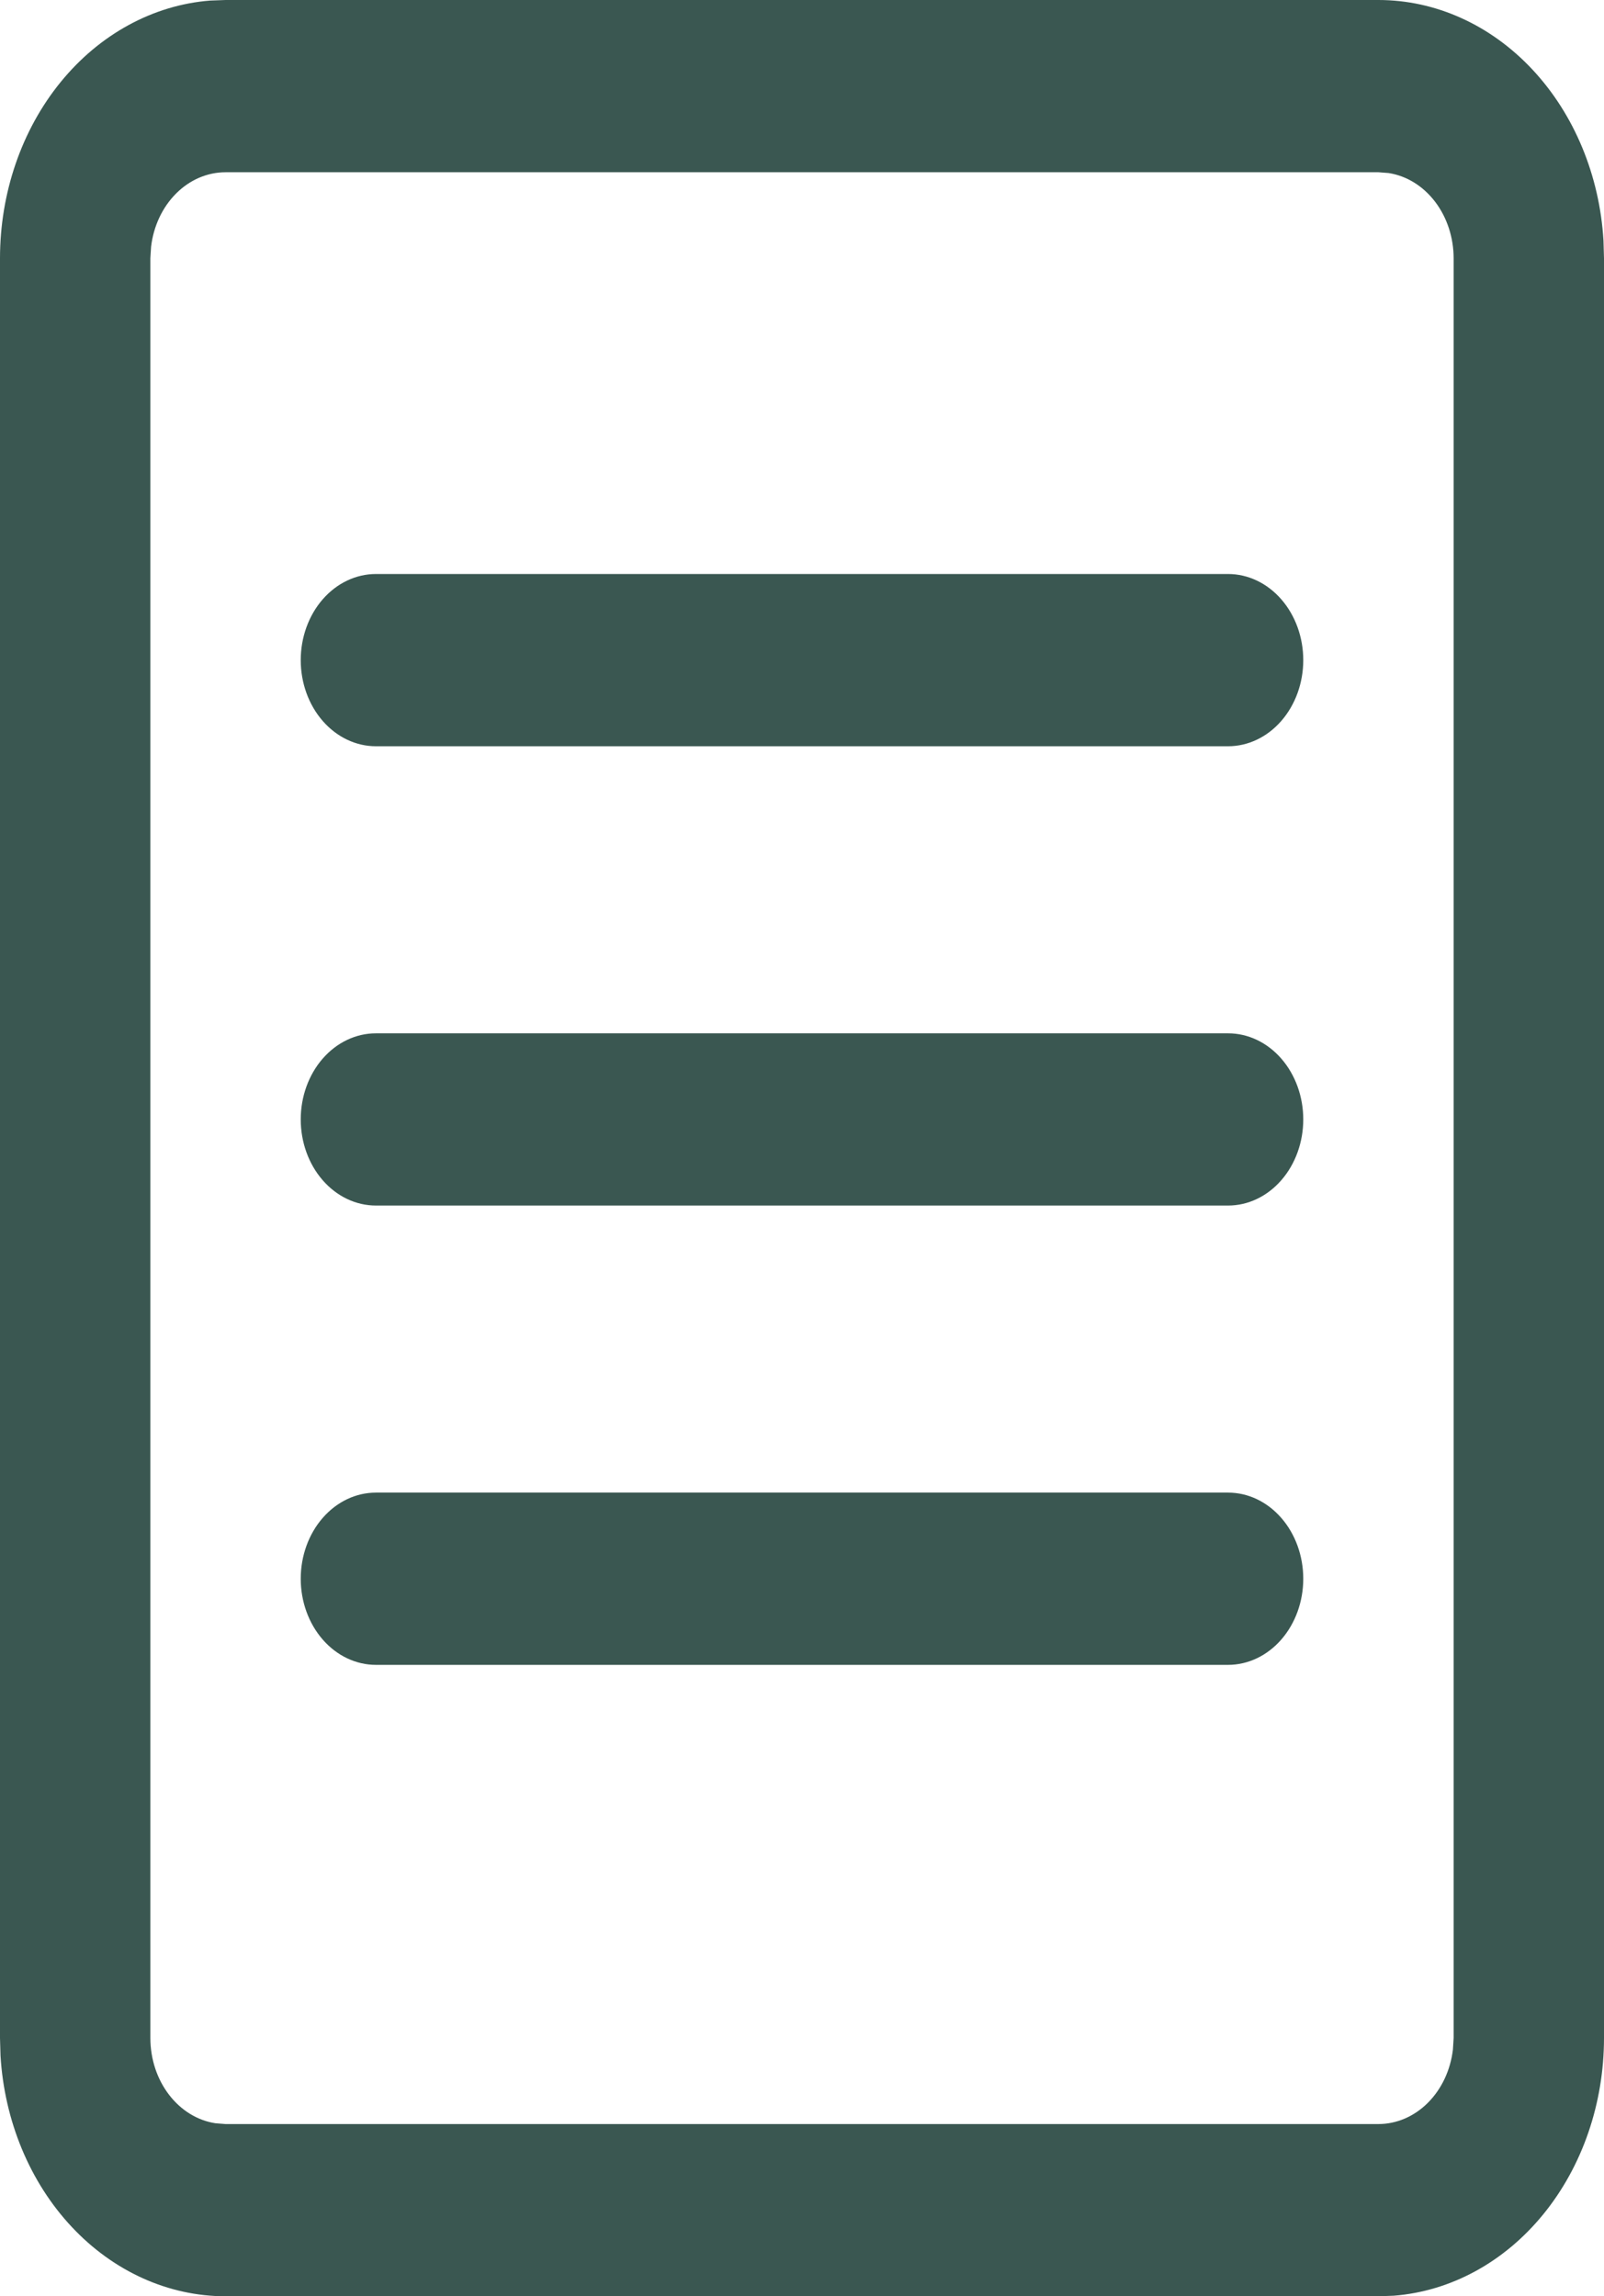 <svg width="51" height="73" viewBox="0 0 51 73" fill="none" xmlns="http://www.w3.org/2000/svg">
<path d="M43.828 6.20514e-08C45.645 -0 47.395 0.79 48.723 2.21C50.052 3.63 50.86 5.575 50.984 7.651L51 8.213V64.787C51 66.868 50.311 68.871 49.07 70.393C47.83 71.914 46.132 72.839 44.319 72.982L43.828 73H7.172C5.355 73 3.605 72.21 2.277 70.79C0.948 69.37 0.14 67.425 0.016 65.349L5.41834e-08 64.787V8.213C-0 6.132 0.689 4.128 1.93 2.607C3.17 1.086 4.868 0.161 6.681 0.018L7.172 6.20514e-08H43.828ZM43.828 5.476H7.172C6.594 5.476 6.036 5.715 5.601 6.15C5.165 6.585 4.882 7.186 4.804 7.841L4.781 8.213V64.787C4.781 66.174 5.68 67.32 6.847 67.499L7.172 67.525H43.828C44.406 67.524 44.964 67.285 45.399 66.85C45.835 66.415 46.118 65.814 46.196 65.159L46.219 64.787V8.213C46.219 7.552 46.01 6.913 45.63 6.414C45.25 5.915 44.726 5.591 44.153 5.501L43.828 5.476ZM9.562 50.189C9.562 49.463 9.814 48.766 10.263 48.253C10.711 47.739 11.319 47.451 11.953 47.451H39.047C39.681 47.451 40.289 47.739 40.737 48.253C41.186 48.766 41.438 49.463 41.438 50.189C41.438 50.915 41.186 51.611 40.737 52.125C40.289 52.638 39.681 52.927 39.047 52.927H11.953C11.319 52.927 10.711 52.638 10.263 52.125C9.814 51.611 9.562 50.915 9.562 50.189ZM9.562 20.986C9.562 20.26 9.814 19.564 10.263 19.05C10.711 18.537 11.319 18.248 11.953 18.248H39.047C39.681 18.248 40.289 18.537 40.737 19.05C41.186 19.564 41.438 20.26 41.438 20.986C41.438 21.712 41.186 22.408 40.737 22.922C40.289 23.435 39.681 23.724 39.047 23.724H11.953C11.319 23.724 10.711 23.435 10.263 22.922C9.814 22.408 9.562 21.712 9.562 20.986ZM9.562 35.587C9.562 34.861 9.814 34.165 10.263 33.651C10.711 33.138 11.319 32.85 11.953 32.85H39.047C39.681 32.85 40.289 33.138 40.737 33.651C41.186 34.165 41.438 34.861 41.438 35.587C41.438 36.313 41.186 37.01 40.737 37.523C40.289 38.037 39.681 38.325 39.047 38.325H11.953C11.319 38.325 10.711 38.037 10.263 37.523C9.814 37.01 9.562 36.313 9.562 35.587V35.587Z" fill="#3A5751"/>
</svg>
